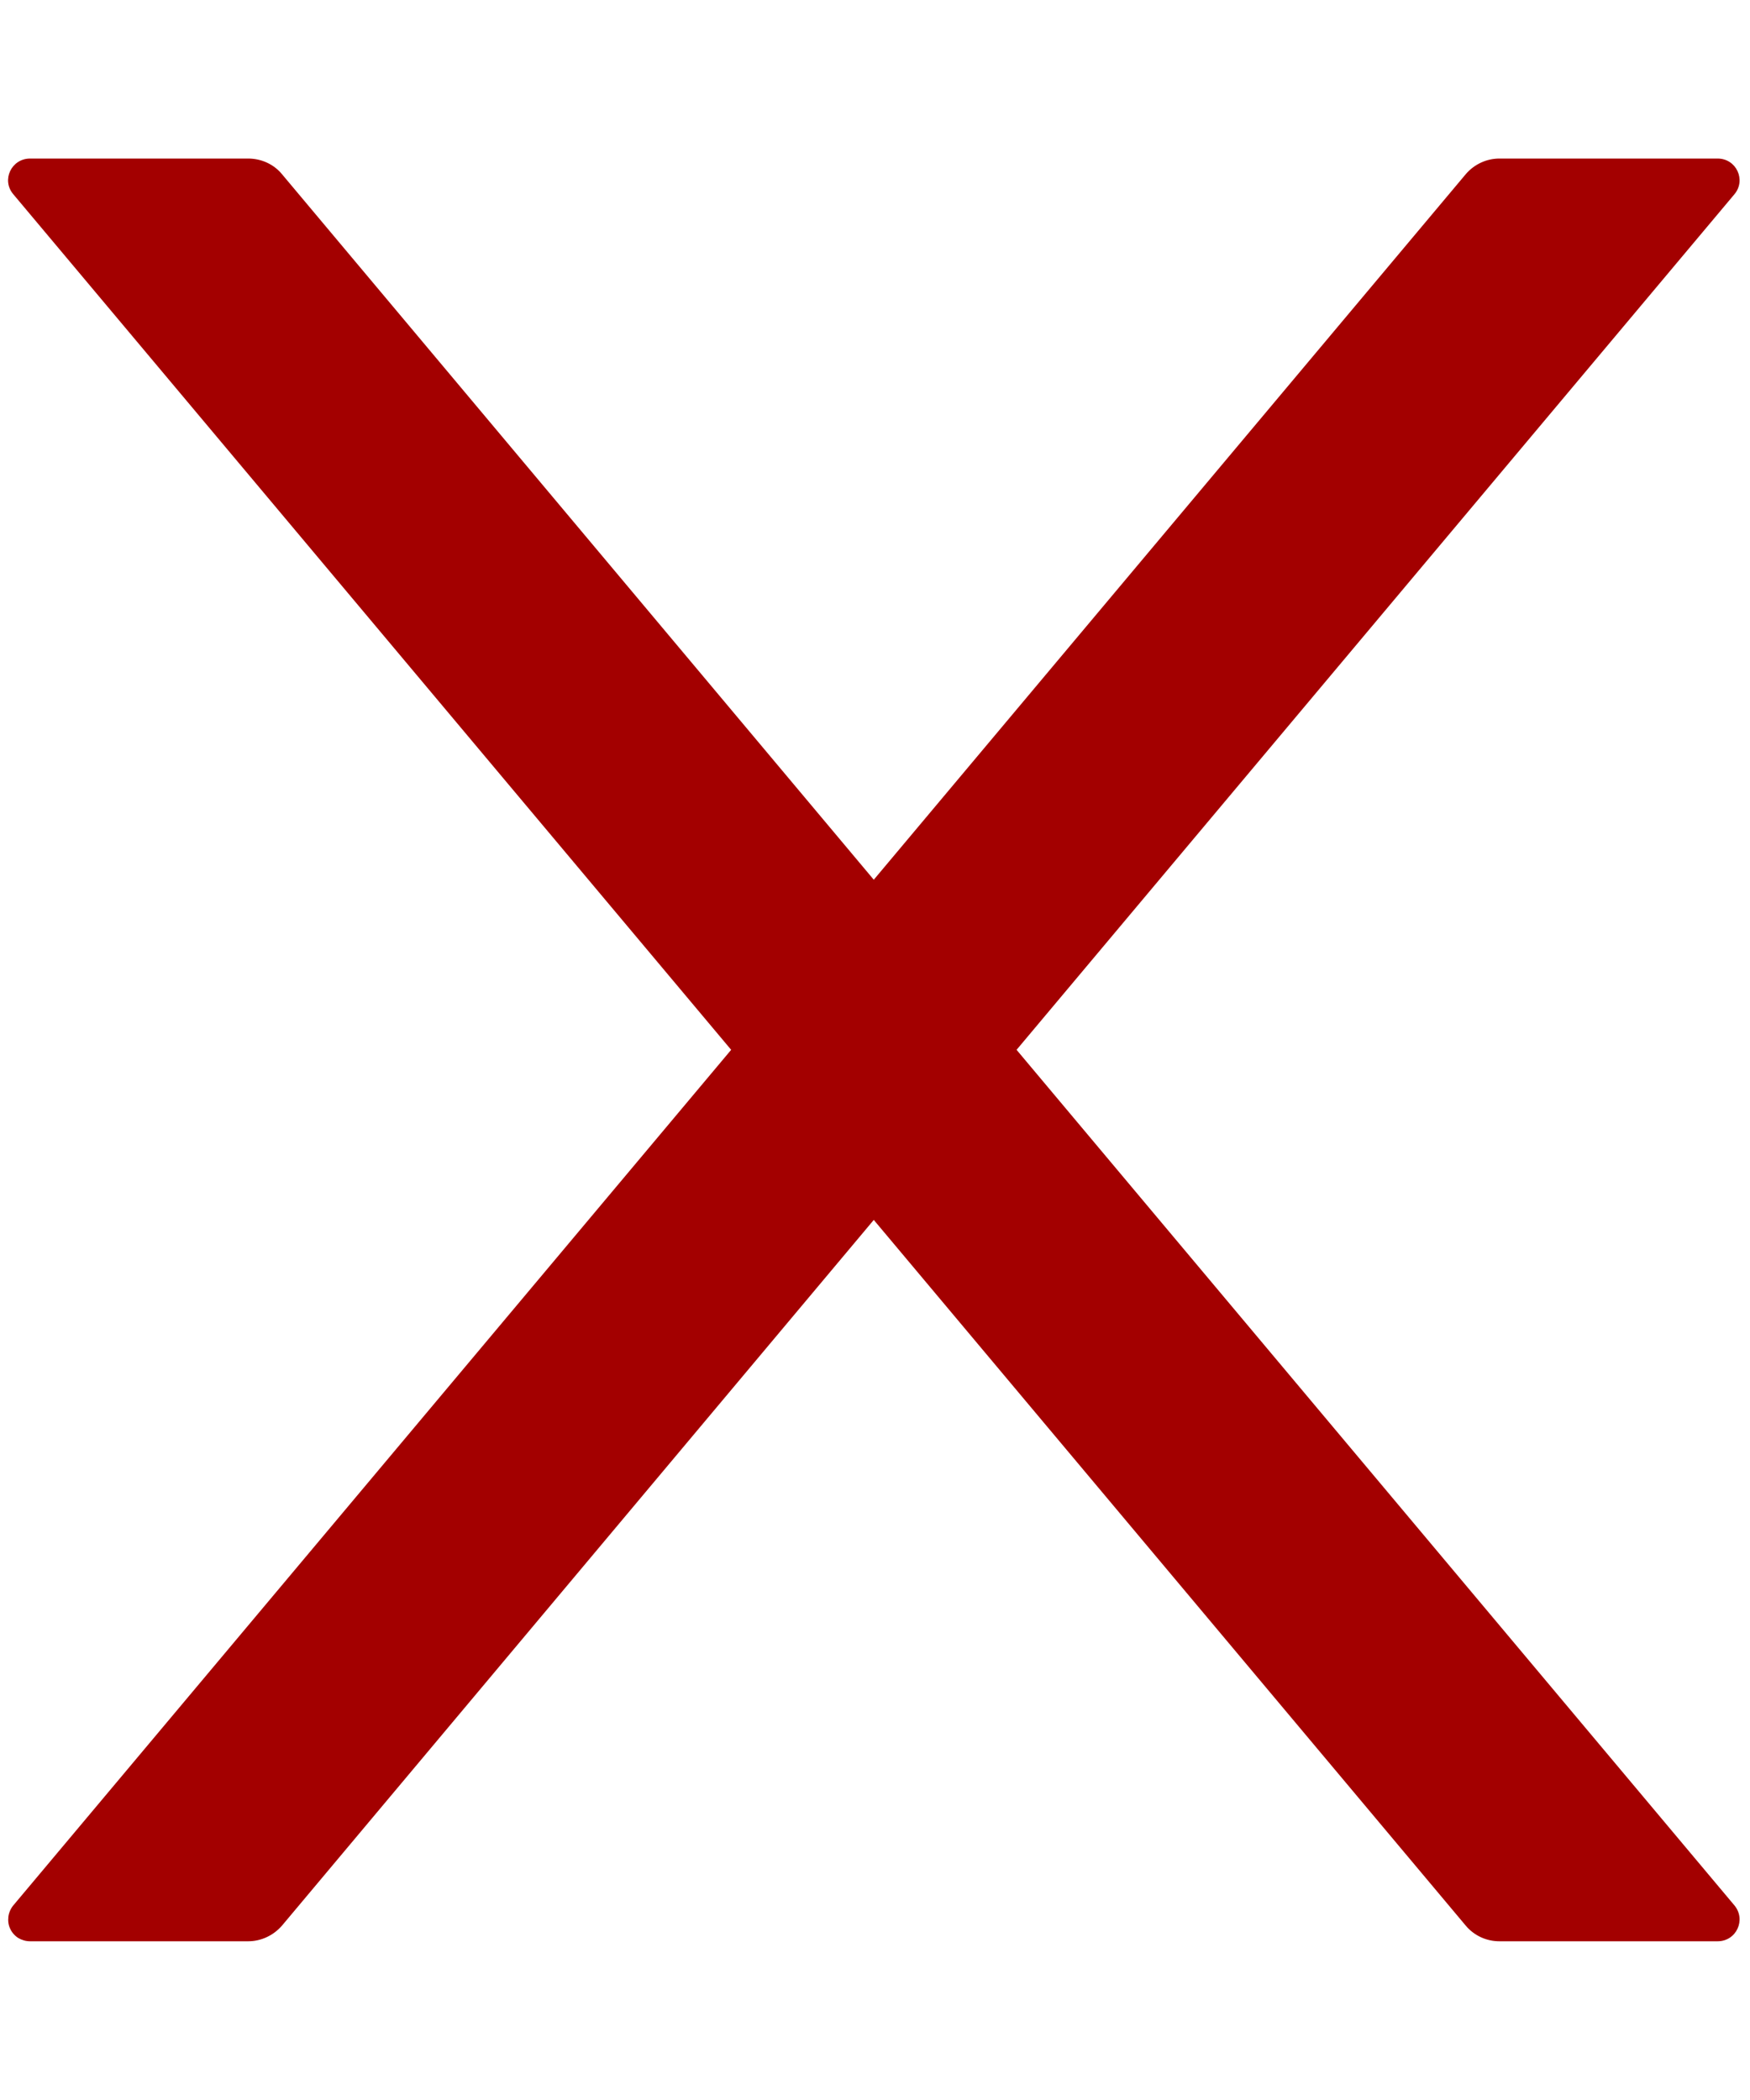 <svg width="10" height="12" viewBox="0 0 10 12" fill="none" xmlns="http://www.w3.org/2000/svg">
<path d="M5.809 5.999L9.911 1.11C9.979 1.029 9.922 0.906 9.815 0.906H8.568C8.495 0.906 8.425 0.938 8.376 0.995L4.993 5.027L1.611 0.995C1.564 0.938 1.493 0.906 1.418 0.906H0.172C0.065 0.906 0.007 1.029 0.076 1.11L4.178 5.999L0.076 10.888C0.061 10.906 0.051 10.929 0.048 10.952C0.045 10.976 0.048 11 0.058 11.021C0.068 11.043 0.084 11.061 0.104 11.074C0.124 11.086 0.148 11.093 0.172 11.093H1.418C1.492 11.093 1.562 11.06 1.611 11.004L4.993 6.971L8.376 11.004C8.423 11.06 8.493 11.093 8.568 11.093H9.815C9.922 11.093 9.979 10.97 9.911 10.888L5.809 5.999Z" fill="#A30000"/>
</svg>
